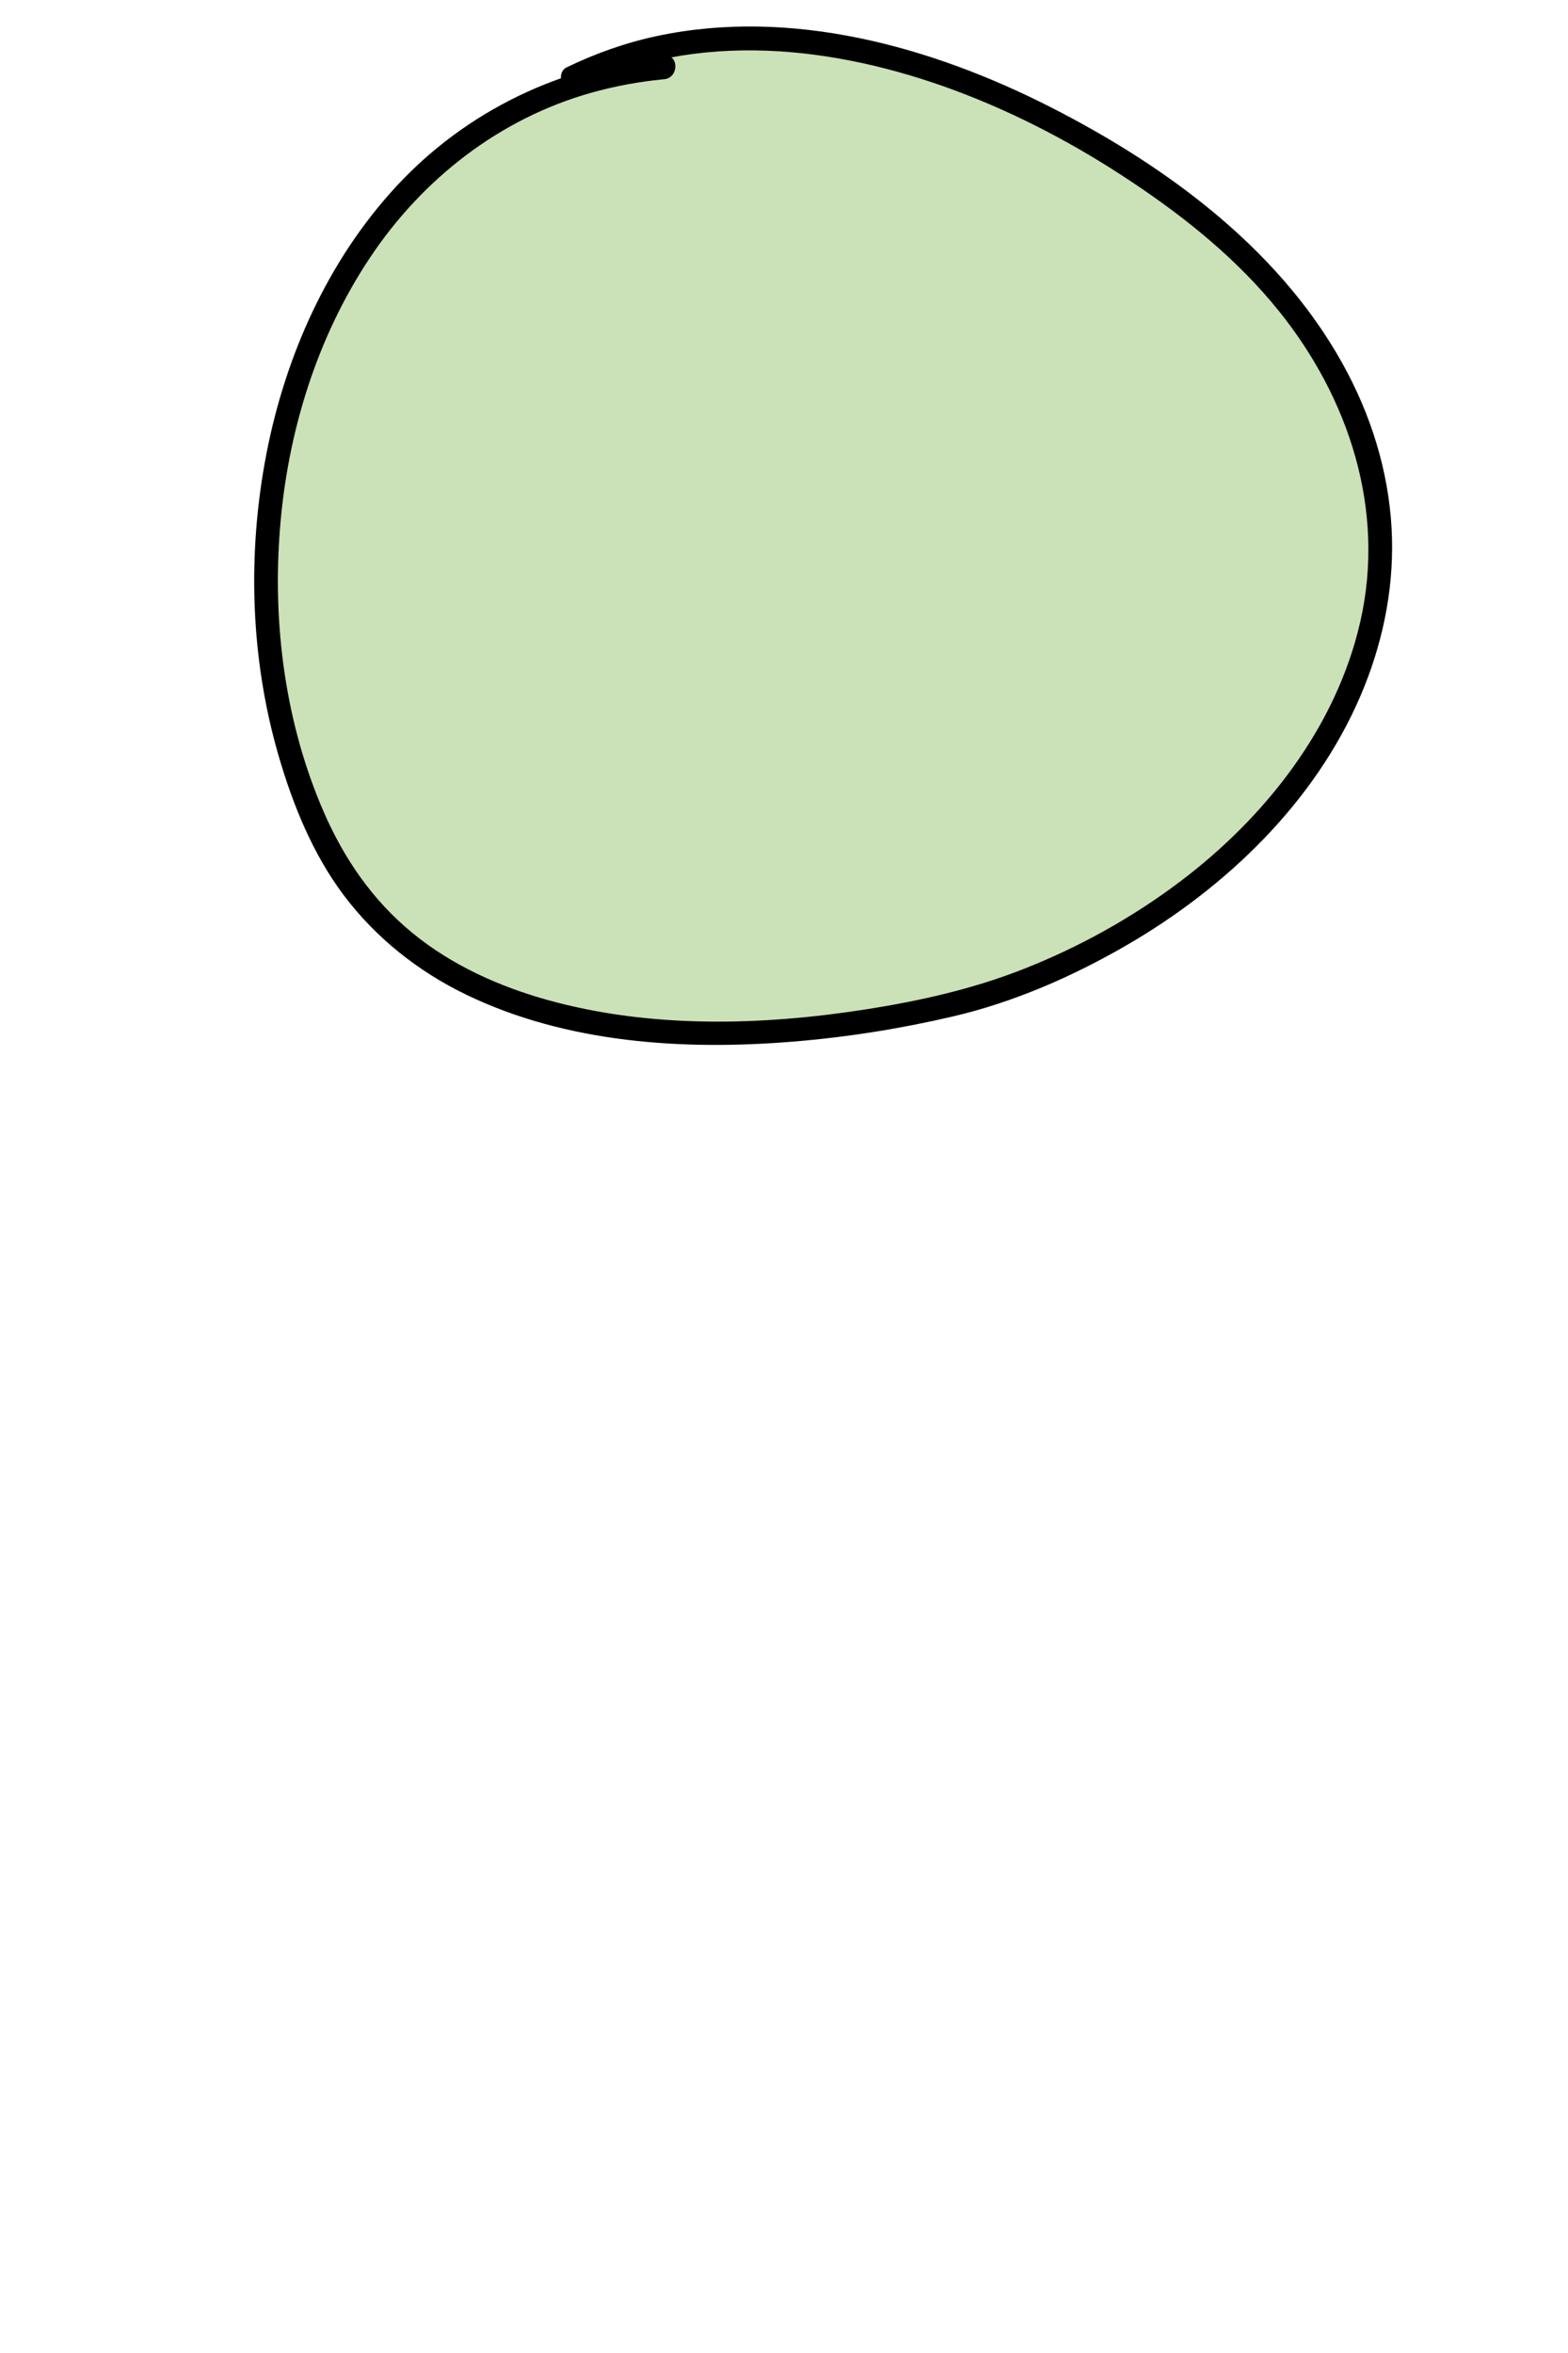 <?xml version="1.0" encoding="utf-8"?>
<!-- Generator: Adobe Illustrator 24.1.2, SVG Export Plug-In . SVG Version: 6.00 Build 0)  -->
<svg version="1.1" id="Layer_2" xmlns="http://www.w3.org/2000/svg" xmlns:xlink="http://www.w3.org/1999/xlink" x="0px" y="0px"
	 viewBox="0 0 200 300" style="enable-background:new 0 0 200 300;" xml:space="preserve">
<style type="text/css">
	.st0{fill:#CBE1B7;}
</style>
<g>
	<path class="st0" d="M84.71,8.6c-46.29,4.23-61.59,62.54-43.16,99c14.45,28.28,55.05,26.68,81.7,20.03
		c44.53-13.05,73.42-58.26,34.72-95.82C136.53,12.67,100.62-3.72,73.02,9.9L84.71,8.6z"/>
	<g>
		<path d="M84.71,7.1C71.6,8.33,59.5,14.09,50.53,23.78c-8.68,9.39-14.1,21.51-16.53,33.99c-2.48,12.74-2.09,26.15,1.55,38.64
			c1.82,6.25,4.38,12.54,8.32,17.76c4.09,5.43,9.49,9.7,15.6,12.65c12.82,6.19,27.72,7.13,41.72,5.98
			c6.87-0.56,13.7-1.65,20.41-3.22c7.71-1.8,15.23-5.09,22.07-9.05c12.69-7.35,24.02-18.19,29.87-31.83
			c2.71-6.33,4.19-13.16,4.01-20.06c-0.19-7.32-2.22-14.48-5.6-20.96c-7.99-15.35-22.75-26.28-37.89-33.99
			C118.8,5.91,100.93,0.96,83.81,4.59c-4,0.85-7.87,2.22-11.55,4.01c-1.29,0.63-0.72,2.96,0.76,2.8c3.89-0.43,7.79-0.87,11.68-1.3
			C86.6,9.89,86.63,6.89,84.71,7.1c-3.89,0.43-7.79,0.87-11.68,1.3c0.25,0.93,0.5,1.86,0.76,2.8c15.13-7.39,32.72-5.36,48.04,0.34
			c7.95,2.96,15.52,6.97,22.57,11.68c6.94,4.63,13.42,9.86,18.68,16.38c9,11.16,13.67,25.43,10.43,39.65
			c-3.07,13.49-12.14,24.98-23.03,33.18c-6.08,4.58-12.82,8.32-19.91,11.11c-6.47,2.55-13.18,4.06-20.04,5.14
			c-13.34,2.09-27.49,2.47-40.6-1.16c-6.22-1.72-12.28-4.44-17.3-8.55c-5.1-4.17-8.74-9.47-11.35-15.48
			c-4.9-11.27-6.54-23.9-5.57-36.1C36.67,55.17,40.4,43,47.24,32.78c6.68-10,16.49-17.65,28.12-20.94c3.06-0.86,6.18-1.44,9.35-1.74
			C86.61,9.92,86.63,6.92,84.71,7.1z"/>
	</g>
</g>
</svg>
